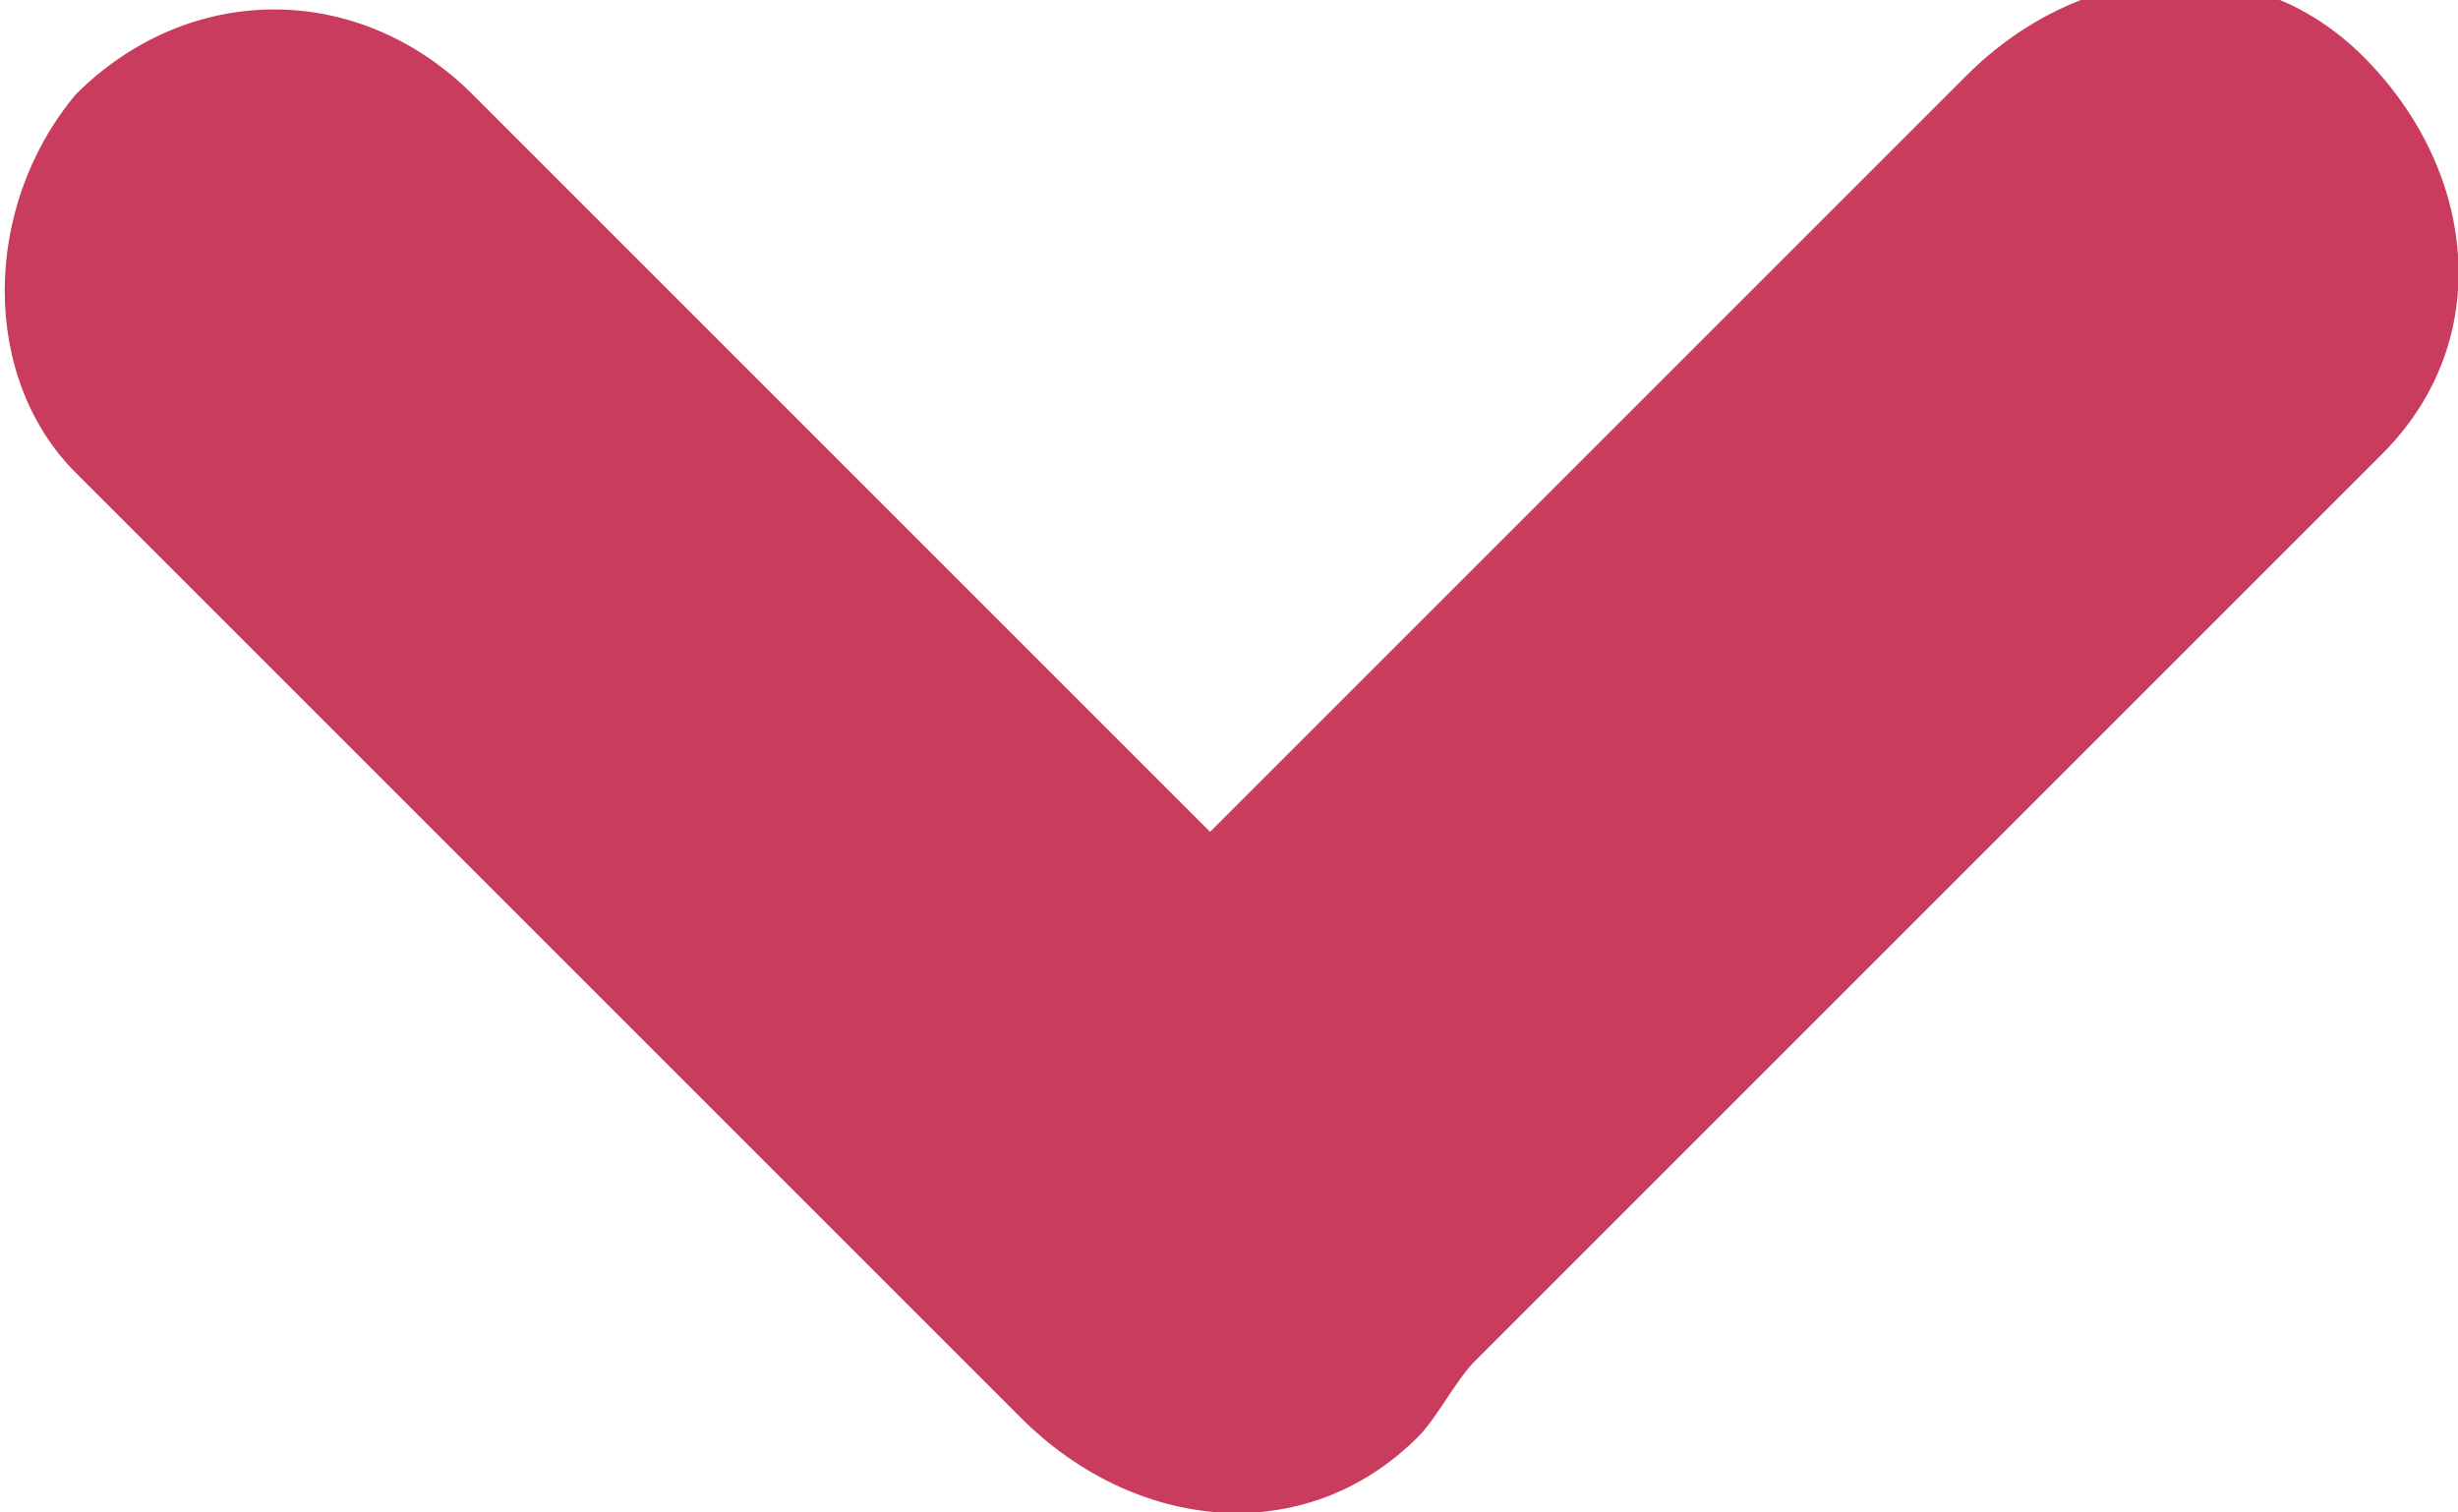 <svg xmlns="http://www.w3.org/2000/svg" xml:space="preserve" style="enable-background:new 0 0 13 8" viewBox="0 0 13 8"><path d="M12.5.3c-.6-.6-1.5-.5-2.1.1l-4 4L2.5.5C1.9-.1 1-.1.4.5c-.5.6-.5 1.5 0 2l5 5c.6.6 1.5.7 2.1.1.1-.1.2-.3.3-.4l4.7-4.7.1-.1c.6-.6.5-1.5-.1-2.1z" style="fill-rule:evenodd;clip-rule:evenodd;fill:#c93c5d"/></svg>